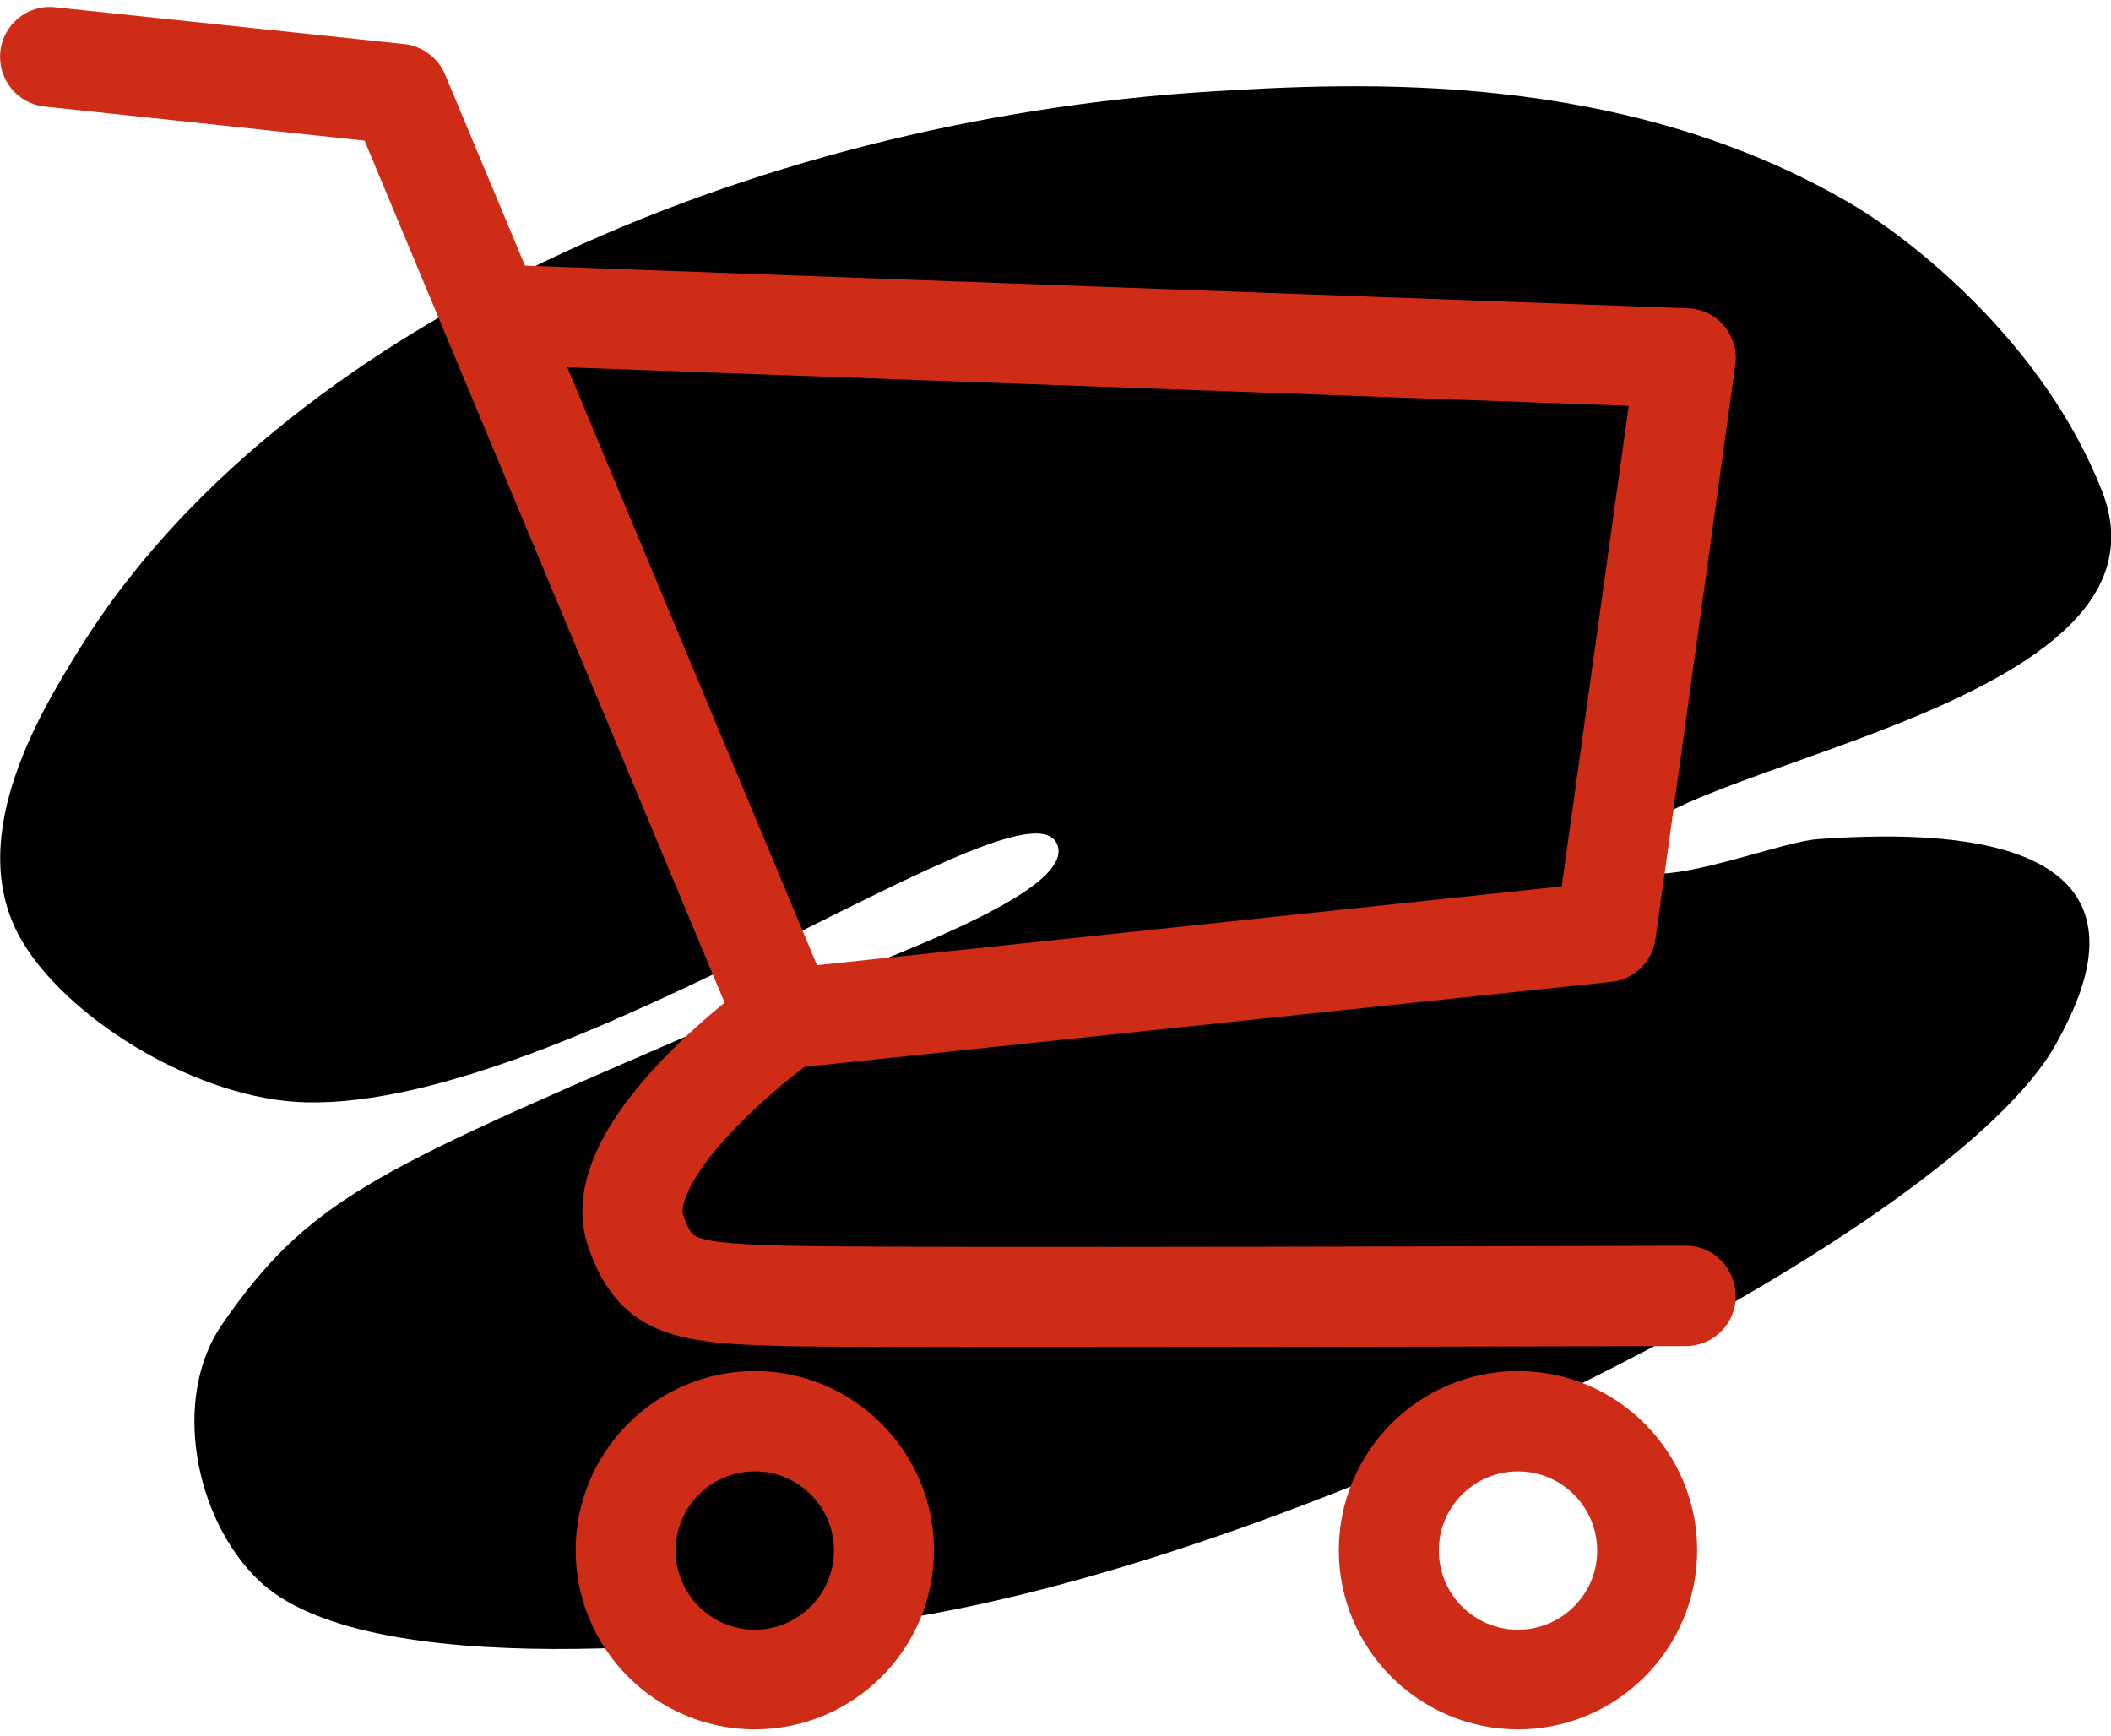 <?xml version="1.0" encoding="utf-8"?>
<!-- Generator: Adobe Illustrator 19.0.0, SVG Export Plug-In . SVG Version: 6.00 Build 0)  -->
<svg version="1.1" id="Слой_1" xmlns="http://www.w3.org/2000/svg" xmlns:xlink="http://www.w3.org/1999/xlink" x="0px" y="0px"
	 viewBox="120 -120 608 500" enable-background="new 120 -120 608 500" xml:space="preserve">
<path  d="M208.2,197.5c-30.6-0.7-67.1-23-81.1-45.2c-18.4-29.1,3.7-65.9,15.8-85.4C200.2-25.5,335.8-85.4,468.1-93.6
	c43.1-2.7,119.5-6.5,185.7,32.7c15.7,9.3,54.5,38.8,71.6,82.3c25.7,65.6-142.6,80.3-137.1,105.8c2.6,12.3,42.3-4.5,55.2-5.5
	c103.6-7.5,77.8,42.5,68.6,59.1c-29.7,53.3-211.6,145.6-329.9,165.1c-54.9,9.1-157.1,18.6-187.7-10.7
	c-18.5-17.8-25.2-52.6-10.5-73.8c24.6-35.5,43.2-43.8,131.1-81.8c35-15.2,115.1-39.7,109.5-56.1
	C416.7,100.7,284.2,199.2,208.2,197.5z"/>
<path id="XMLID_1_" fill="#CE2C17" d="M605.6,238.8C605.6,238.8,605.5,238.8,605.6,238.8c-2.3,0-230.4,0.8-259,0
	c-11.3-0.3-21.1-0.7-25.5-2.4c-1.3-0.5-2.5-1-4.4-6.6c-0.6-1.9,0.8-10.1,15-24.8c7.6-7.9,15.8-14.5,20-17.7l232.4-24.5
	c6.6-0.7,11.8-5.8,12.7-12.3l23-165.4c0.6-4-0.6-8.1-3.2-11.2c-2.6-3.1-6.4-5-10.5-5.1L271.2-43.5l-23-55c-2-4.8-6.5-8.2-11.7-8.8
	l-100.6-10.6c-7.9-0.9-15,4.9-15.8,12.8c-0.8,7.9,4.9,15,12.8,15.8l92.1,9.8l103.7,248.3c-5,4.1-11.3,9.6-17.5,16
	c-19.7,20.4-27.1,38.6-21.8,54.3c9.3,27.3,29,27.8,56.4,28.6c9.9,0.3,42.3,0.3,81,0.3c74.6,0,172.6-0.3,178.8-0.3
	c7.9,0,14.4-6.5,14.3-14.4C619.9,245.3,613.5,238.8,605.6,238.8z M283.4-14.2L589.1-3.1l-19.3,138.4L355.3,158L283.4-14.2z
	 M337.4,274.9c-28.5,0-51.6,23.2-51.6,51.6c0,28.5,23.2,51.6,51.6,51.6S389,355,389,326.5C389,298.1,365.8,274.9,337.4,274.9z
	 M337.4,349.4c-12.6,0-22.8-10.2-22.8-22.8c0-12.6,10.2-22.8,22.8-22.8s22.8,10.2,22.8,22.8C360.2,339.1,350,349.4,337.4,349.4z
	 M557.2,274.9c-28.5,0-51.6,23.2-51.6,51.6c0,28.5,23.2,51.6,51.6,51.6c28.5,0,51.6-23.2,51.6-51.6
	C608.8,298.1,585.7,274.9,557.2,274.9z M557.2,349.4c-12.6,0-22.8-10.2-22.8-22.8c0-12.6,10.2-22.8,22.8-22.8
	c12.6,0,22.8,10.2,22.8,22.8C580.1,339.1,569.8,349.4,557.2,349.4z"/>
</svg>
